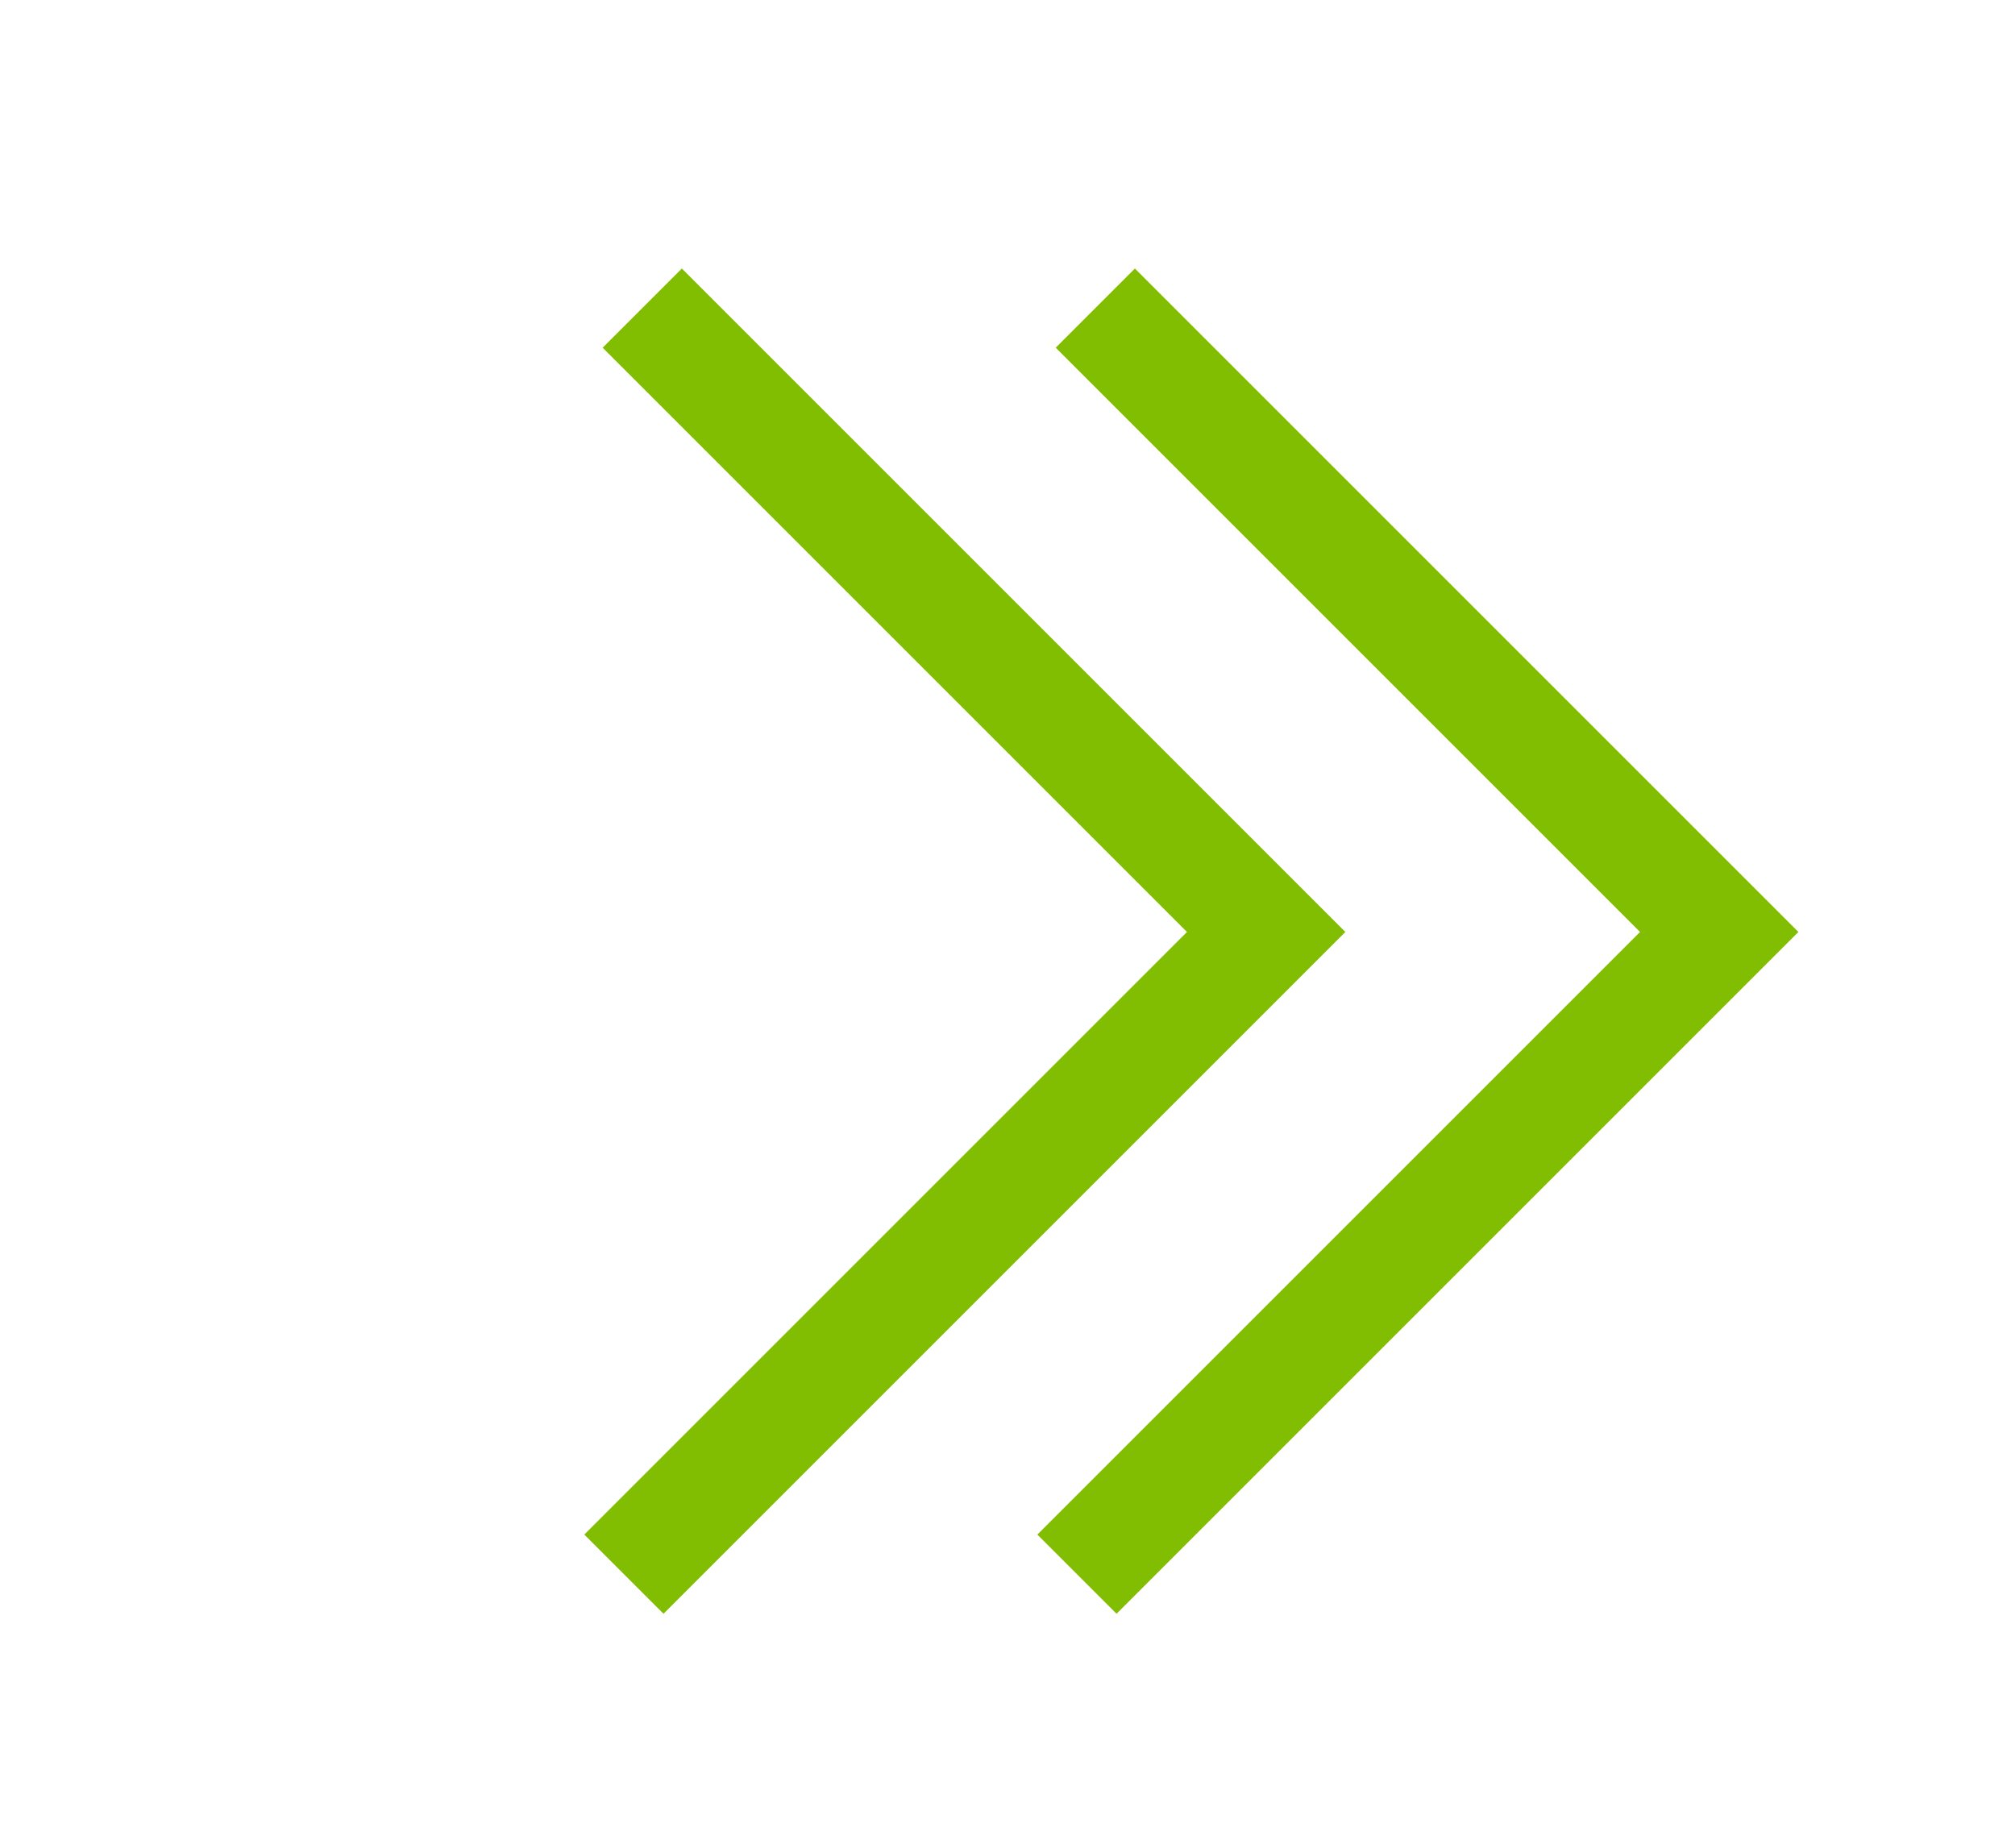 <svg xmlns="http://www.w3.org/2000/svg" width="71.971" height="66" viewBox="0 0 71.971 66">
  <g id="Group_151" data-name="Group 151" transform="translate(-689.619 -498)">
    <g id="Rectangle_131" data-name="Rectangle 131" transform="translate(696.59 498)" fill="#fff" stroke="#707070" stroke-width="1" opacity="0">
      <rect width="65" height="66" stroke="none"/>
      <rect x="0.5" y="0.5" width="64" height="65" fill="none"/>
    </g>
    <path id="Path_158" data-name="Path 158" d="M0,0H31.515V32.442" transform="translate(712.559 509.006) rotate(45)" fill="none" stroke="#81bd00" stroke-width="4"/>
    <path id="Path_159" data-name="Path 159" d="M0,0H31.515V32.442" transform="translate(728.741 509.006) rotate(45)" fill="none" stroke="#81bd00" stroke-width="4"/>
  </g>
</svg>
